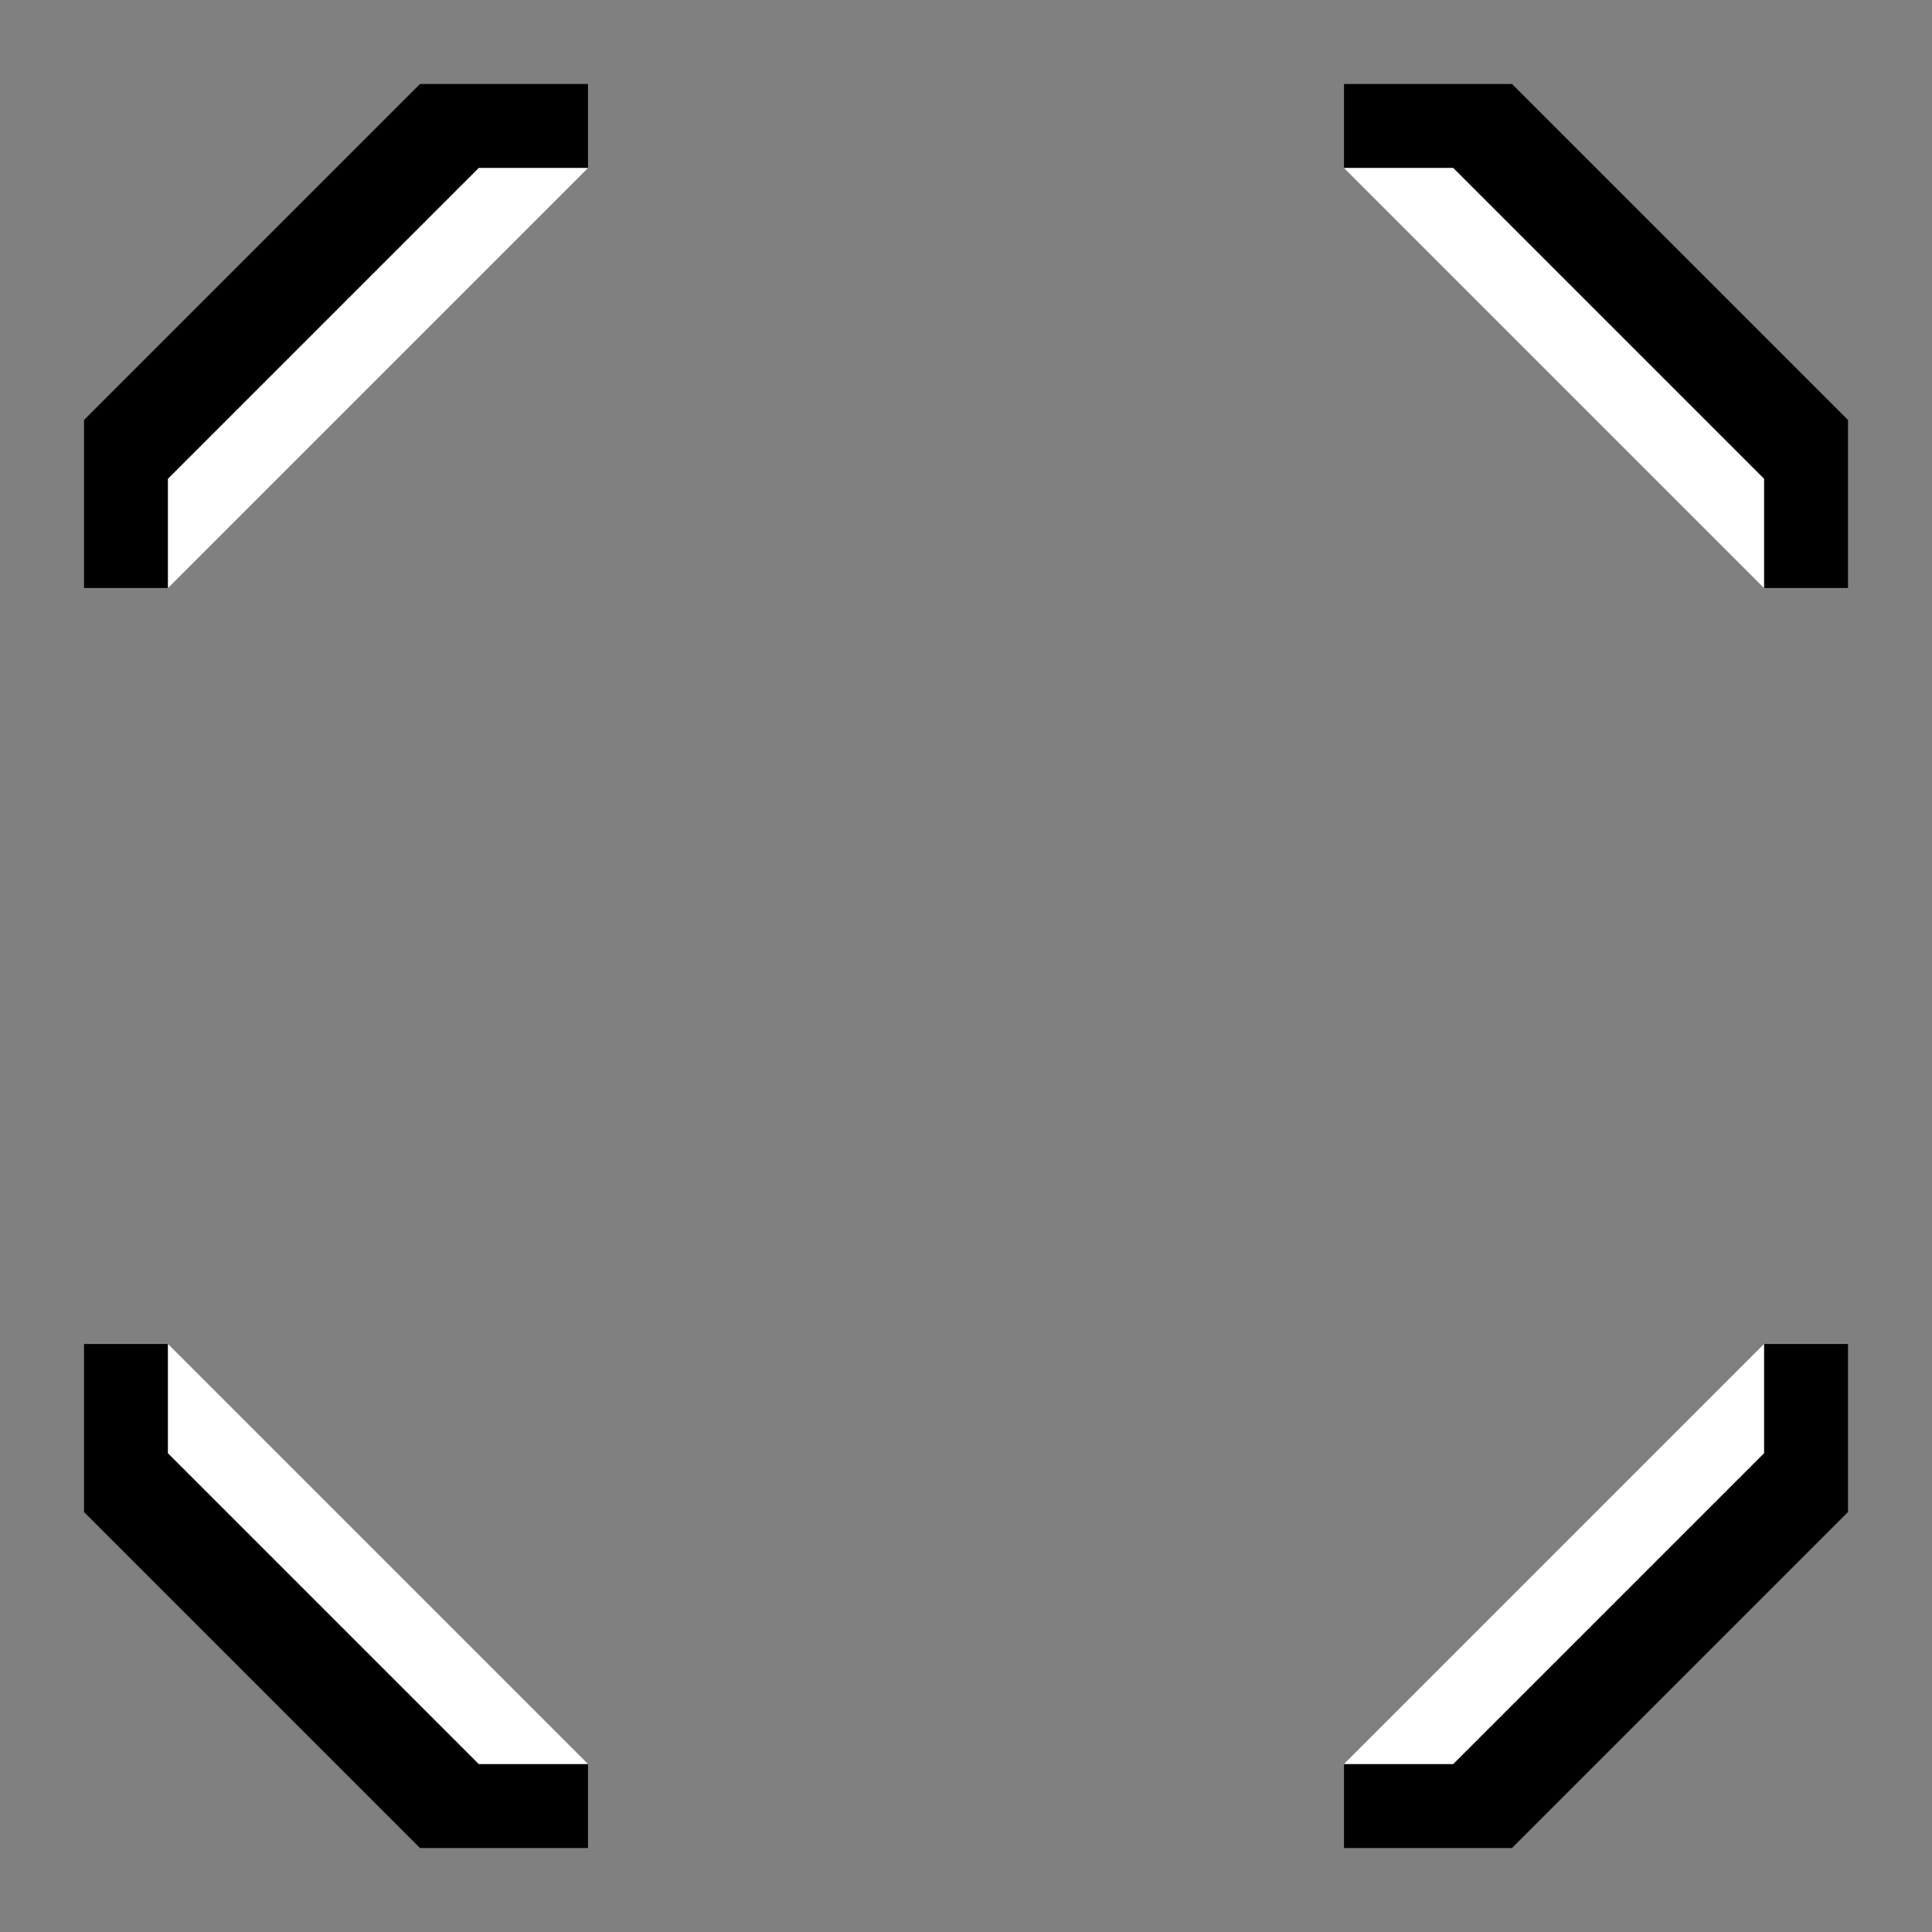 <svg width="23" height="23"><rect width="100%" height="100%" fill="#808080" stroke="none"/><path d="M 1 7 L 1 5 L 5 1 L 7 1 L 7 2 L 5.7 2 L 2 5.7 L 2 7 L 1 7 Z"/><path d="M 2 7 L 2 5.7 L 5.7 2 L 7 2 L 2 7 Z" fill="#FFF"/><path d="M 22 16 L 22 18 L 18 22 L 16 22 L 16 21 L 17.3 21 L 21 17.3 L 21 16 L 22 16 Z"/><path d="M 21 16 L 21 17.3 L 17.3 21 L 16 21 L 21 16 Z" fill="#FFF"/><path d="M 7 22 L 5 22 L 1 18 L 1 16 L 2 16 L 2 17.3 L 5.7 21 L 7 21 L 7 22 Z"/><path d="M 7 21 L 5.7 21 L 2 17.3 L 2 16 L 7 21 Z" fill="#FFF"/><path d="M 16 1 L 18 1 L 22 5 L 22 7 L 21 7 L 21 5.7 L 17.3 2 L 16 2 L 16 1 Z"/><path d="M 16 2 L 17.3 2 L 21 5.7 L 21 7 L 16 2 Z" fill="#FFF"/></svg>